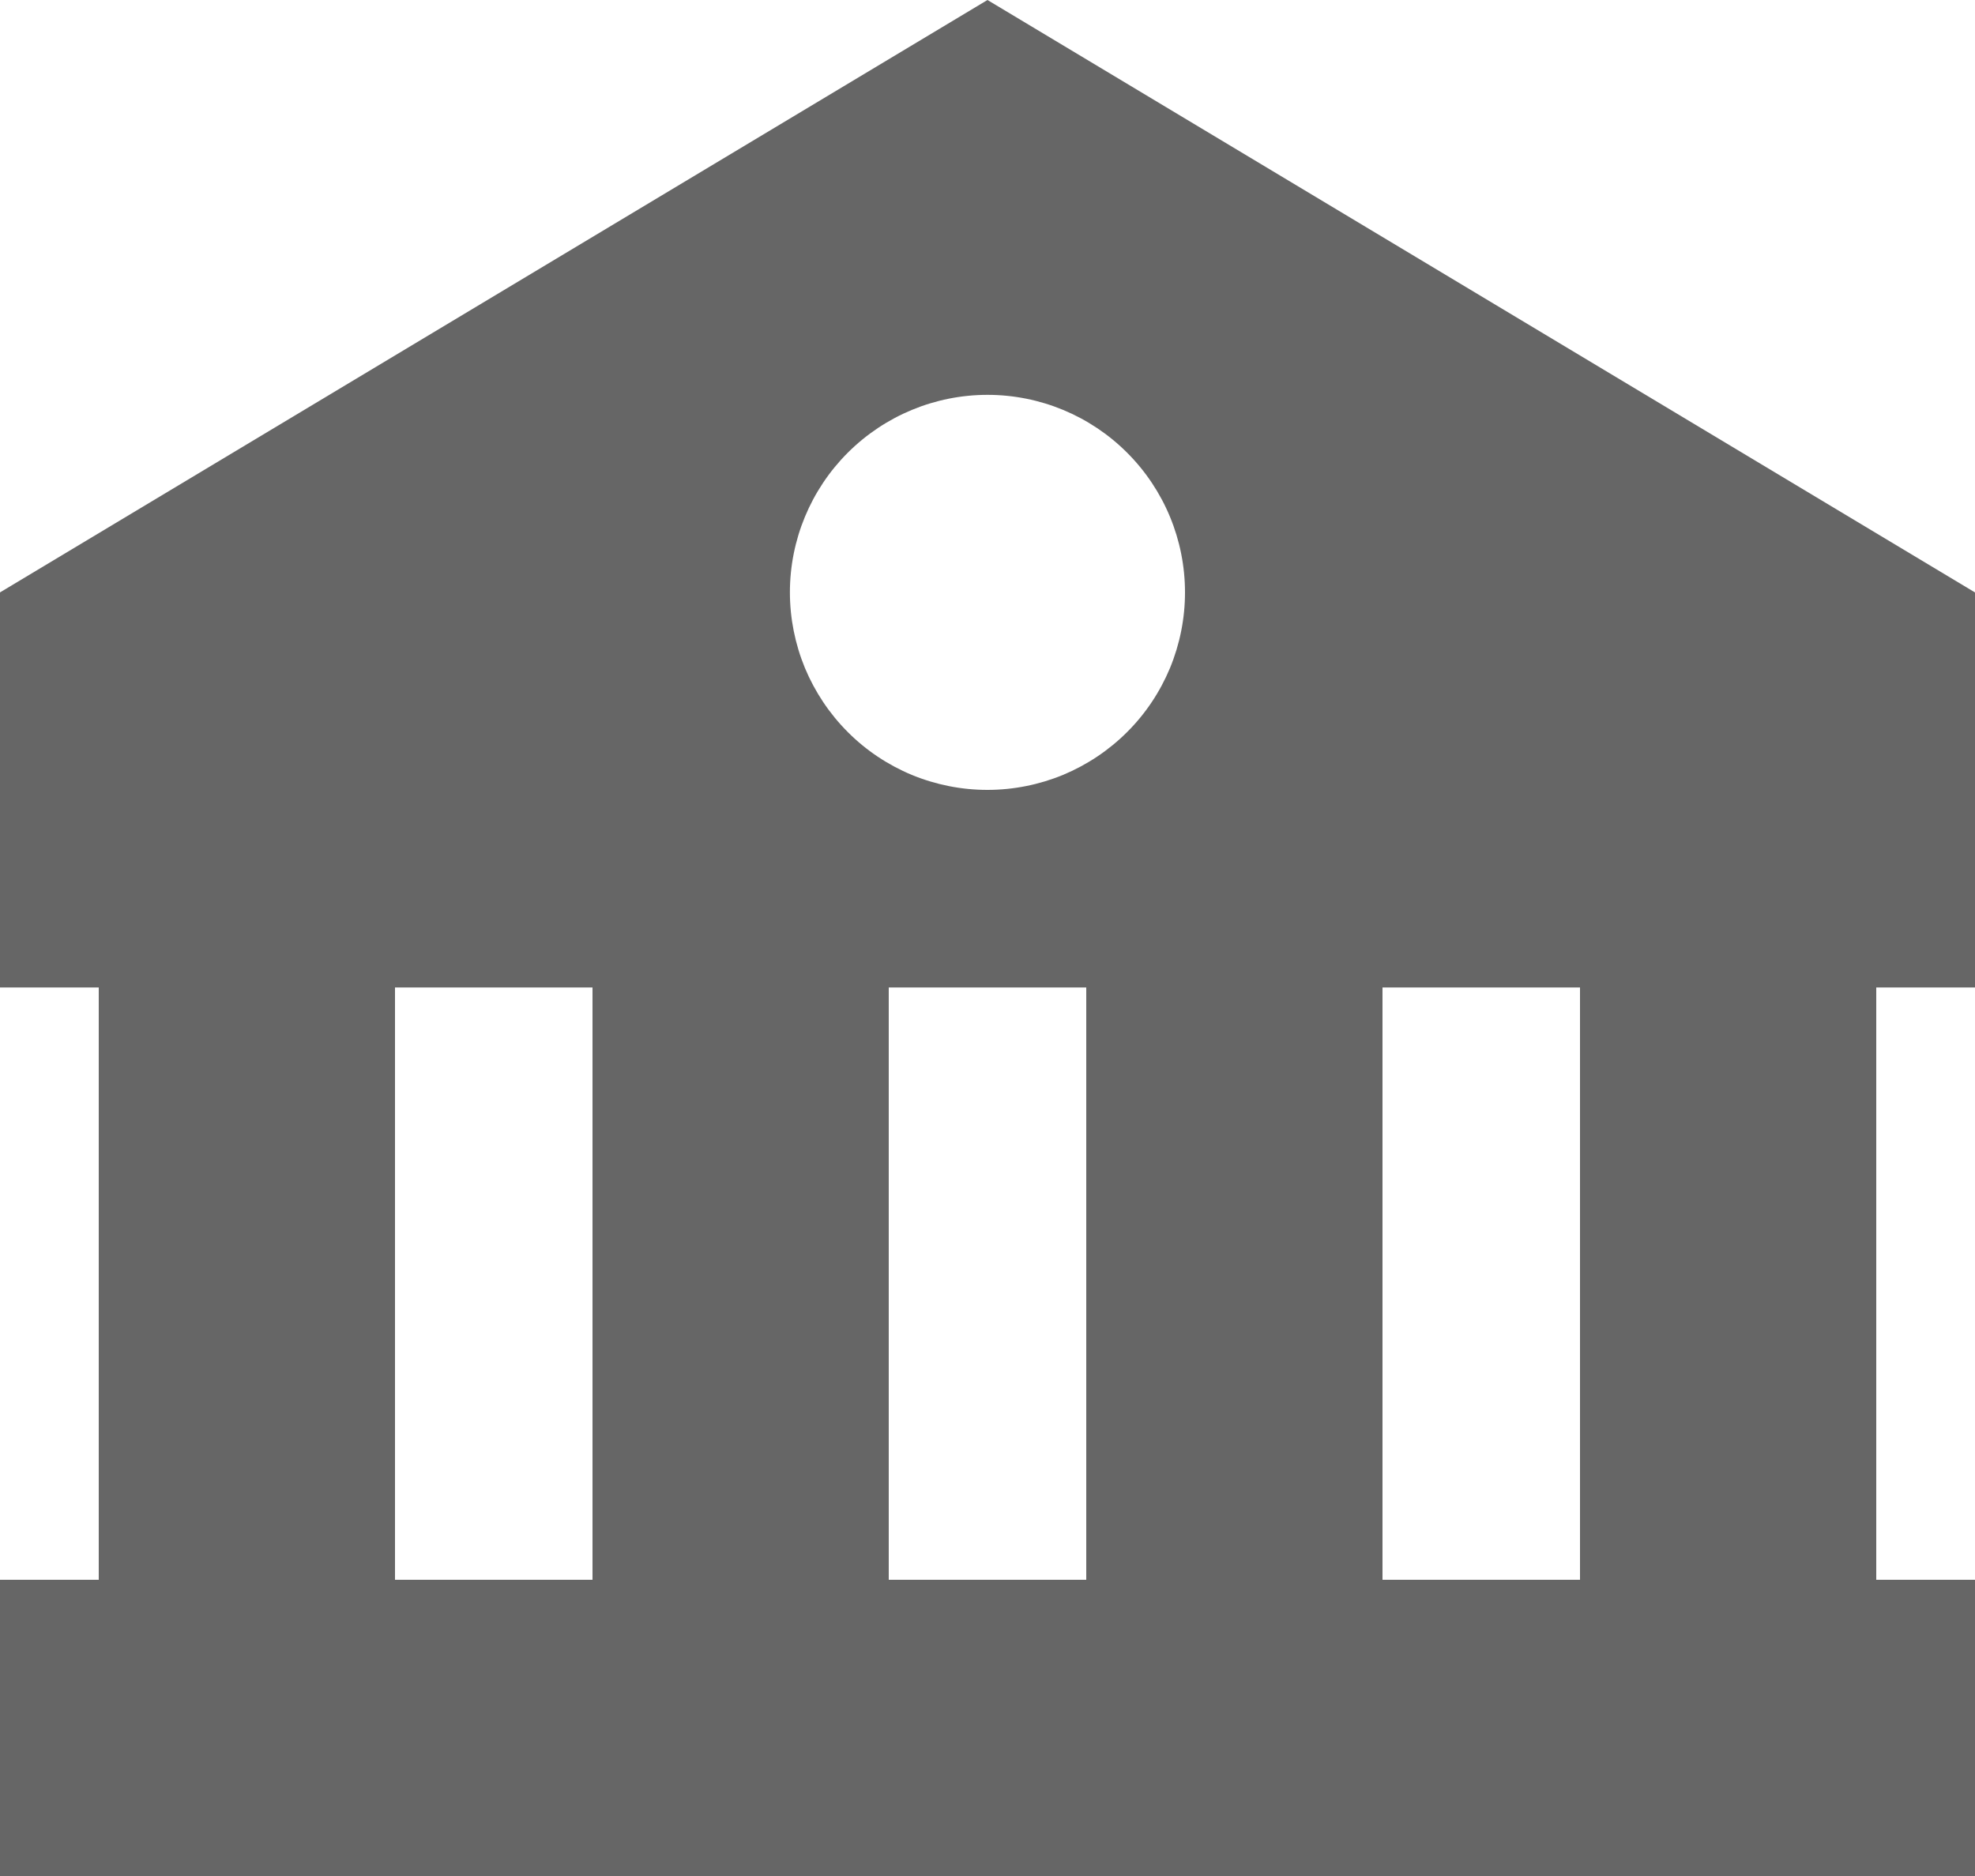 <svg width="20" height="19" viewBox="0 0 20 19" fill="none" xmlns="http://www.w3.org/2000/svg">
<path d="M0 6V10.001H1V16H0V19H16L19 19.001V19H20V16H19V10.001H20V6L10 0L0 6ZM4 16V10.001H6V16H4ZM9 16V10.001H11V16H9ZM16 16H14V10.001H16V16ZM12 6C12 6.263 11.948 6.523 11.848 6.766C11.747 7.008 11.6 7.229 11.414 7.414C11.228 7.6 11.007 7.747 10.765 7.848C10.522 7.948 10.262 8 9.999 8C9.736 8 9.476 7.948 9.233 7.848C8.991 7.747 8.77 7.6 8.585 7.414C8.399 7.228 8.252 7.007 8.151 6.765C8.051 6.522 7.999 6.262 7.999 5.999C7.999 5.468 8.21 4.96 8.585 4.585C8.961 4.21 9.469 3.999 10 3.999C10.531 3.999 11.039 4.21 11.414 4.585C11.79 4.961 12 5.469 12 6V6Z" fill="black" fill-opacity="0.6"/>
</svg>
